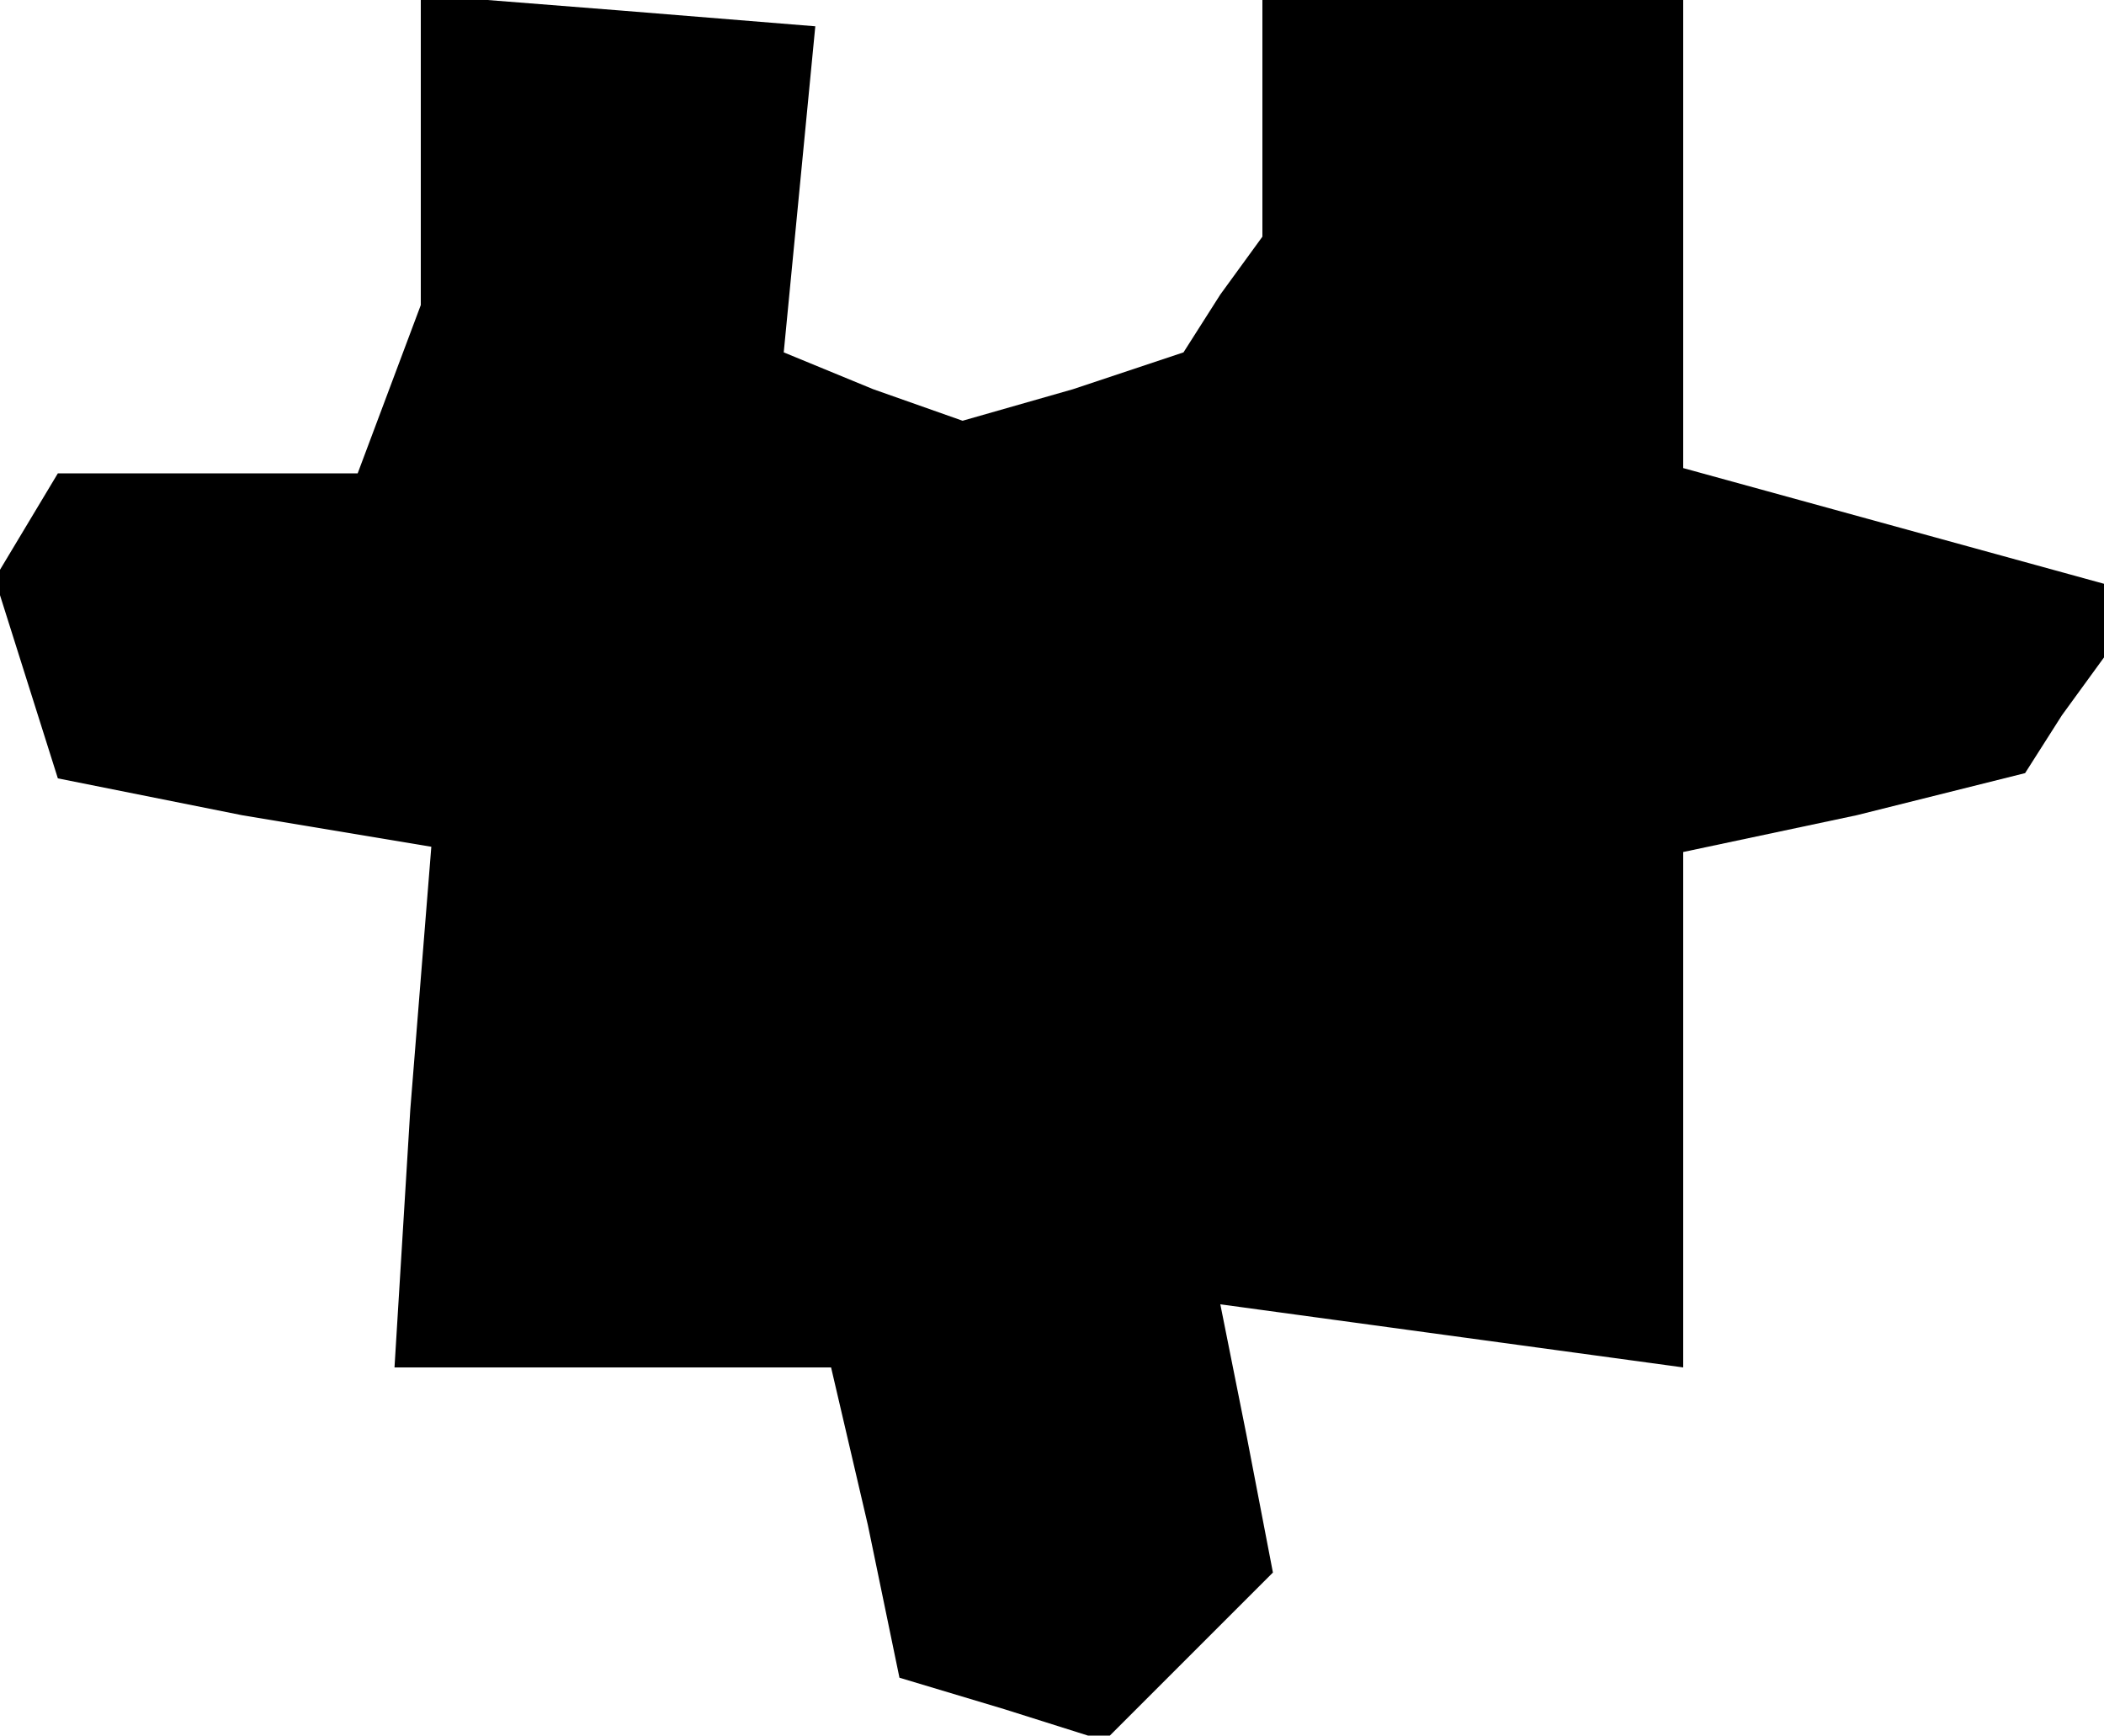 <?xml version="1.0" standalone="no"?>
<!DOCTYPE svg PUBLIC "-//W3C//DTD SVG 20010904//EN"
 "http://www.w3.org/TR/2001/REC-SVG-20010904/DTD/svg10.dtd">
<svg version="1.0" xmlns="http://www.w3.org/2000/svg"
 width="40pt" height="33pt" viewBox="0 0 40 33"
 preserveAspectRatio="xMidYMid meet">
<g transform="translate(0,33) scale(0.1,-0.1)"
fill="#000000" stroke="none">
<path d="M80 301 l0 -29 -6 -16 -6 -16 -28 0 -29 0 -6 -10 -6 -10 6 -19 6 -19
35 -7 36 -6 -4 -50 -3 -49 42 0 41 0 7 -30 6 -29 20 -6 19 -6 16 16 16 16 -5
26 -5 25 44 -6 44 -6 0 49 0 49 33 7 32 8 7 11 8 11 0 7 0 7 -40 11 -40 11 0
44 0 45 -40 0 -40 0 0 -22 0 -23 -8 -11 -7 -11 -21 -7 -21 -6 -17 6 -17 7 3
31 3 31 -37 3 -38 3 0 -30z"/>
</g>
</svg>
